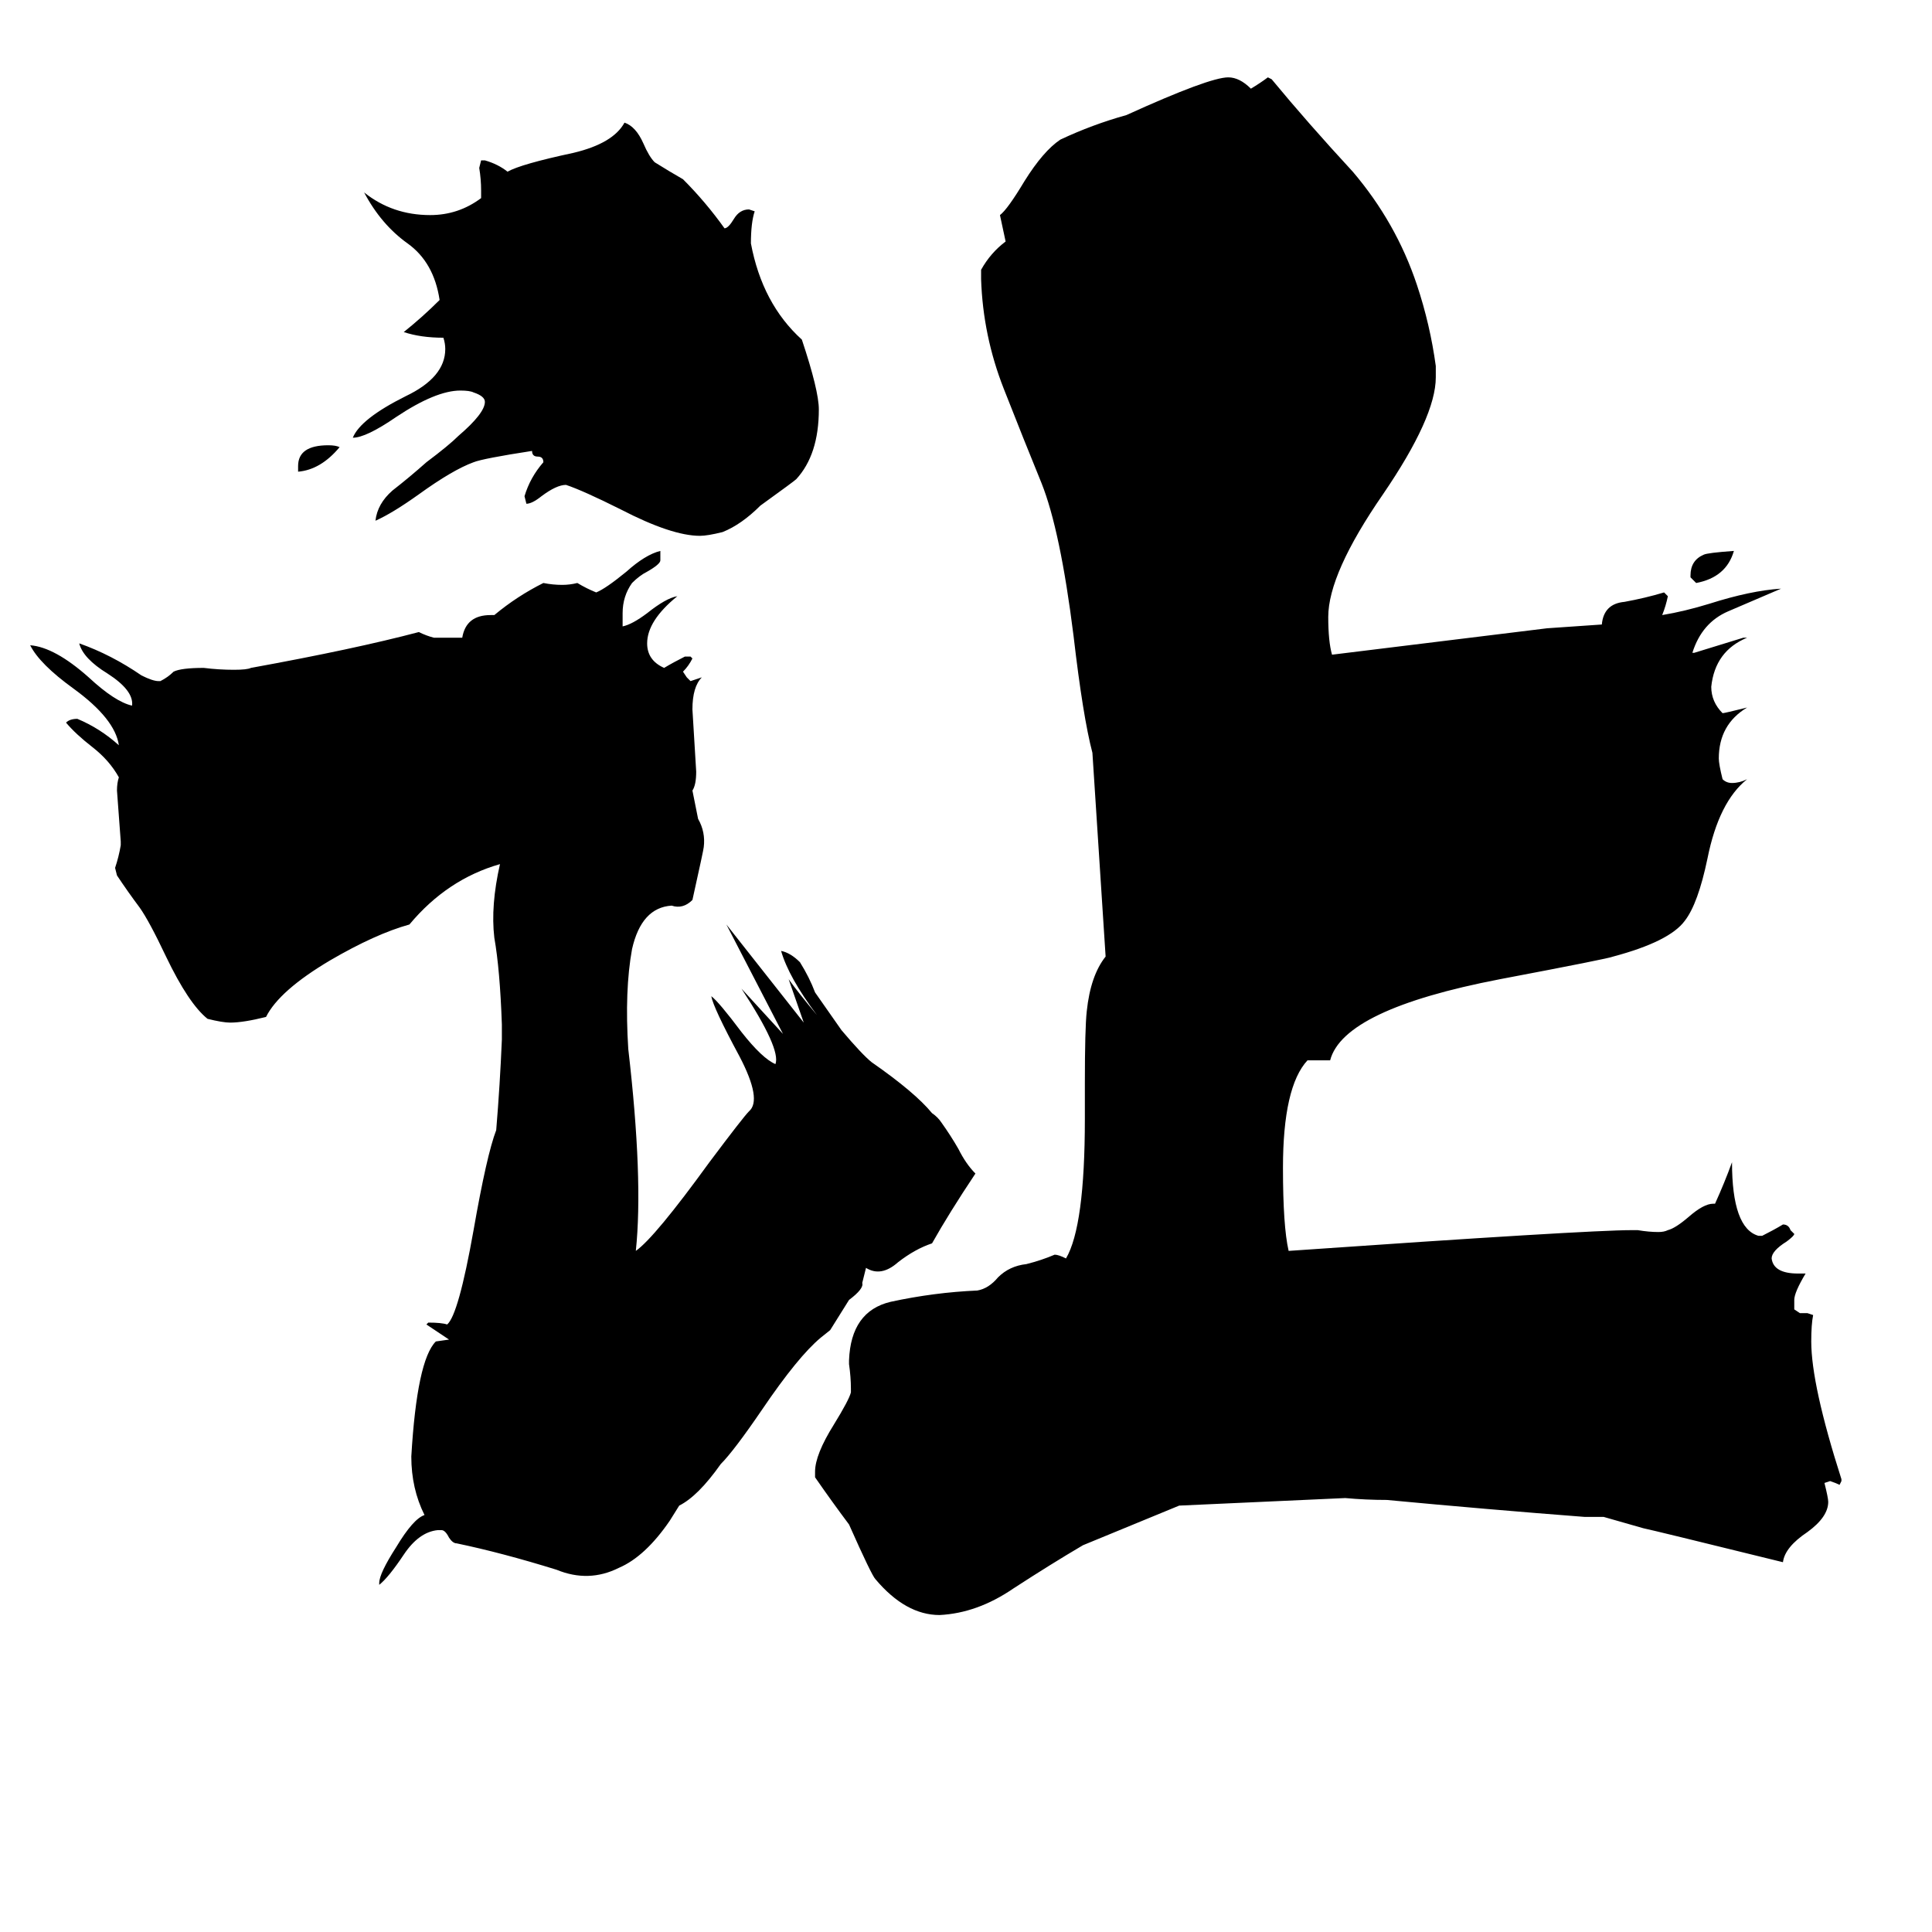 <svg xmlns="http://www.w3.org/2000/svg" viewBox="0 -800 1024 1024">
	<path fill="#000000" d="M180 -563Q170 -551 158 -550V-553Q158 -564 174 -564Q178 -564 180 -563ZM434 -583Q434 -559 422 -546Q421 -545 403 -532Q393 -522 383 -518Q375 -516 371 -516Q356 -516 329 -530Q309 -540 300 -543Q295 -543 287 -537Q282 -533 279 -533L278 -537Q281 -547 288 -555Q288 -558 285 -558Q282 -558 282 -561Q256 -557 251 -555Q240 -551 222 -538Q208 -528 199 -524Q200 -533 208 -540Q217 -547 226 -555Q238 -564 243 -569Q257 -581 257 -587Q257 -590 251 -592Q249 -593 244 -593Q231 -593 210 -579Q194 -568 187 -568Q191 -578 215 -590Q236 -600 236 -615Q236 -618 235 -621Q223 -621 214 -624Q224 -632 233 -641Q230 -661 216 -671Q202 -681 193 -698Q208 -686 228 -686Q243 -686 255 -695V-699Q255 -705 254 -711L255 -715H257Q264 -713 269 -709Q276 -713 304 -719Q325 -724 331 -735Q337 -733 341 -724Q344 -717 347 -714Q355 -709 362 -705Q374 -693 384 -679Q386 -679 389 -684Q392 -689 397 -689L400 -688Q398 -682 398 -671Q404 -639 425 -620Q434 -593 434 -583ZM850 4H840Q788 0 735 -5Q724 -5 713 -6Q669 -4 625 -2L574 19Q557 29 537 42Q518 55 498 56Q480 56 464 37Q462 35 450 8Q441 -4 432 -17V-20Q432 -29 442 -45Q450 -58 451 -62V-64Q451 -70 450 -77V-79Q451 -105 472 -110Q495 -115 518 -116Q524 -117 529 -123Q535 -129 544 -130Q552 -132 559 -135Q561 -135 565 -133Q575 -150 575 -207V-226Q575 -255 576 -264Q578 -283 586 -293L579 -401Q574 -420 569 -463Q562 -519 552 -544Q543 -566 532 -594Q521 -622 520 -652V-657Q525 -666 533 -672L530 -686Q534 -689 543 -704Q553 -720 562 -726Q579 -734 597 -739Q641 -759 651 -759Q657 -759 663 -753Q668 -756 672 -759L674 -758Q693 -735 717 -709Q740 -682 751 -649Q758 -628 761 -606V-600Q761 -579 733 -538Q704 -496 704 -473Q704 -460 706 -453Q763 -460 820 -467L849 -469Q850 -480 861 -481Q872 -483 882 -486L884 -484Q883 -479 881 -474Q893 -476 906 -480Q928 -487 944 -488Q930 -482 916 -476Q902 -470 897 -454H898Q911 -458 924 -462H926Q909 -455 907 -436Q907 -428 913 -422Q914 -422 926 -425Q911 -416 911 -398Q911 -395 913 -387Q915 -385 918 -385Q922 -385 926 -387Q911 -375 905 -345Q900 -321 893 -312Q885 -301 855 -293Q853 -292 795 -281Q712 -265 705 -238H693Q680 -224 680 -181Q680 -150 683 -137Q841 -148 865 -148H868Q874 -147 879 -147Q882 -147 884 -148Q888 -149 895 -155Q903 -162 908 -162H909Q914 -173 918 -184Q918 -149 932 -145H934Q940 -148 945 -151Q948 -151 949 -148L951 -146Q951 -145 947 -142Q939 -137 939 -133Q940 -125 953 -125H957Q951 -115 951 -111V-106L954 -104H958L961 -103Q960 -98 960 -89Q960 -66 976 -16V-15L975 -13Q973 -14 970 -15L967 -14Q969 -6 969 -4Q969 4 958 12Q946 20 945 28Q876 11 871 10ZM919 -508Q915 -494 899 -491L896 -494V-495Q896 -503 903 -506Q905 -507 919 -508ZM266 -249Q266 -253 266 -257Q265 -286 262 -303Q260 -320 265 -342Q237 -334 217 -310Q199 -305 175 -291Q148 -275 141 -261Q129 -258 122 -258Q118 -258 110 -260Q100 -268 88 -293Q79 -312 74 -319Q68 -327 62 -336L61 -340Q63 -346 64 -352V-354Q63 -367 62 -381Q62 -385 63 -388Q58 -397 49 -404Q40 -411 35 -417Q37 -419 41 -419Q53 -414 63 -405Q61 -419 39 -435Q21 -448 16 -458Q29 -457 47 -441Q61 -428 70 -426Q71 -434 57 -443Q44 -451 42 -459Q59 -453 75 -442Q81 -439 84 -439H85Q89 -441 92 -444Q96 -446 108 -446Q116 -445 124 -445Q131 -445 133 -446Q188 -456 222 -465Q226 -463 230 -462H245Q247 -474 260 -474H262Q274 -484 288 -491Q293 -490 298 -490Q302 -490 306 -491Q311 -488 316 -486Q321 -488 332 -497Q342 -506 350 -508V-503Q350 -501 343 -497Q339 -495 335 -491Q330 -484 330 -475Q330 -471 330 -468Q335 -469 343 -475Q353 -483 359 -484Q343 -471 343 -459Q343 -450 352 -446Q357 -449 363 -452H366L367 -451Q365 -447 362 -444L364 -441L366 -439Q369 -440 372 -441Q367 -436 367 -424Q368 -407 369 -391Q369 -384 367 -381L370 -366Q374 -359 373 -351Q373 -350 367 -323Q362 -318 356 -320Q340 -319 335 -297Q331 -275 333 -244Q341 -175 337 -137Q347 -144 376 -184Q394 -208 397 -211Q404 -217 392 -240Q378 -266 377 -272Q381 -269 393 -253Q404 -239 411 -236Q414 -244 393 -276L415 -252L385 -310L426 -258L418 -281Q423 -274 433 -262Q418 -282 414 -296Q419 -295 424 -290Q429 -282 432 -274Q439 -264 446 -254Q457 -241 462 -237Q485 -221 494 -210Q497 -208 499 -205Q504 -198 508 -191Q512 -183 517 -178Q503 -157 494 -141Q485 -138 476 -131Q467 -123 459 -128L457 -120Q458 -117 450 -111Q445 -103 440 -95L435 -91Q423 -81 404 -53Q389 -31 382 -24Q370 -7 360 -2L355 6Q342 25 328 31Q312 39 295 32Q266 23 242 18Q240 18 238 15Q236 11 234 11H232Q222 12 214 24Q206 36 201 40V39Q201 34 210 20Q219 5 225 3Q218 -11 218 -28Q221 -79 231 -89L238 -90Q232 -94 226 -98L227 -99Q234 -99 237 -98Q243 -103 251 -148Q258 -188 263 -201Q265 -225 266 -249Z"/>
</svg>